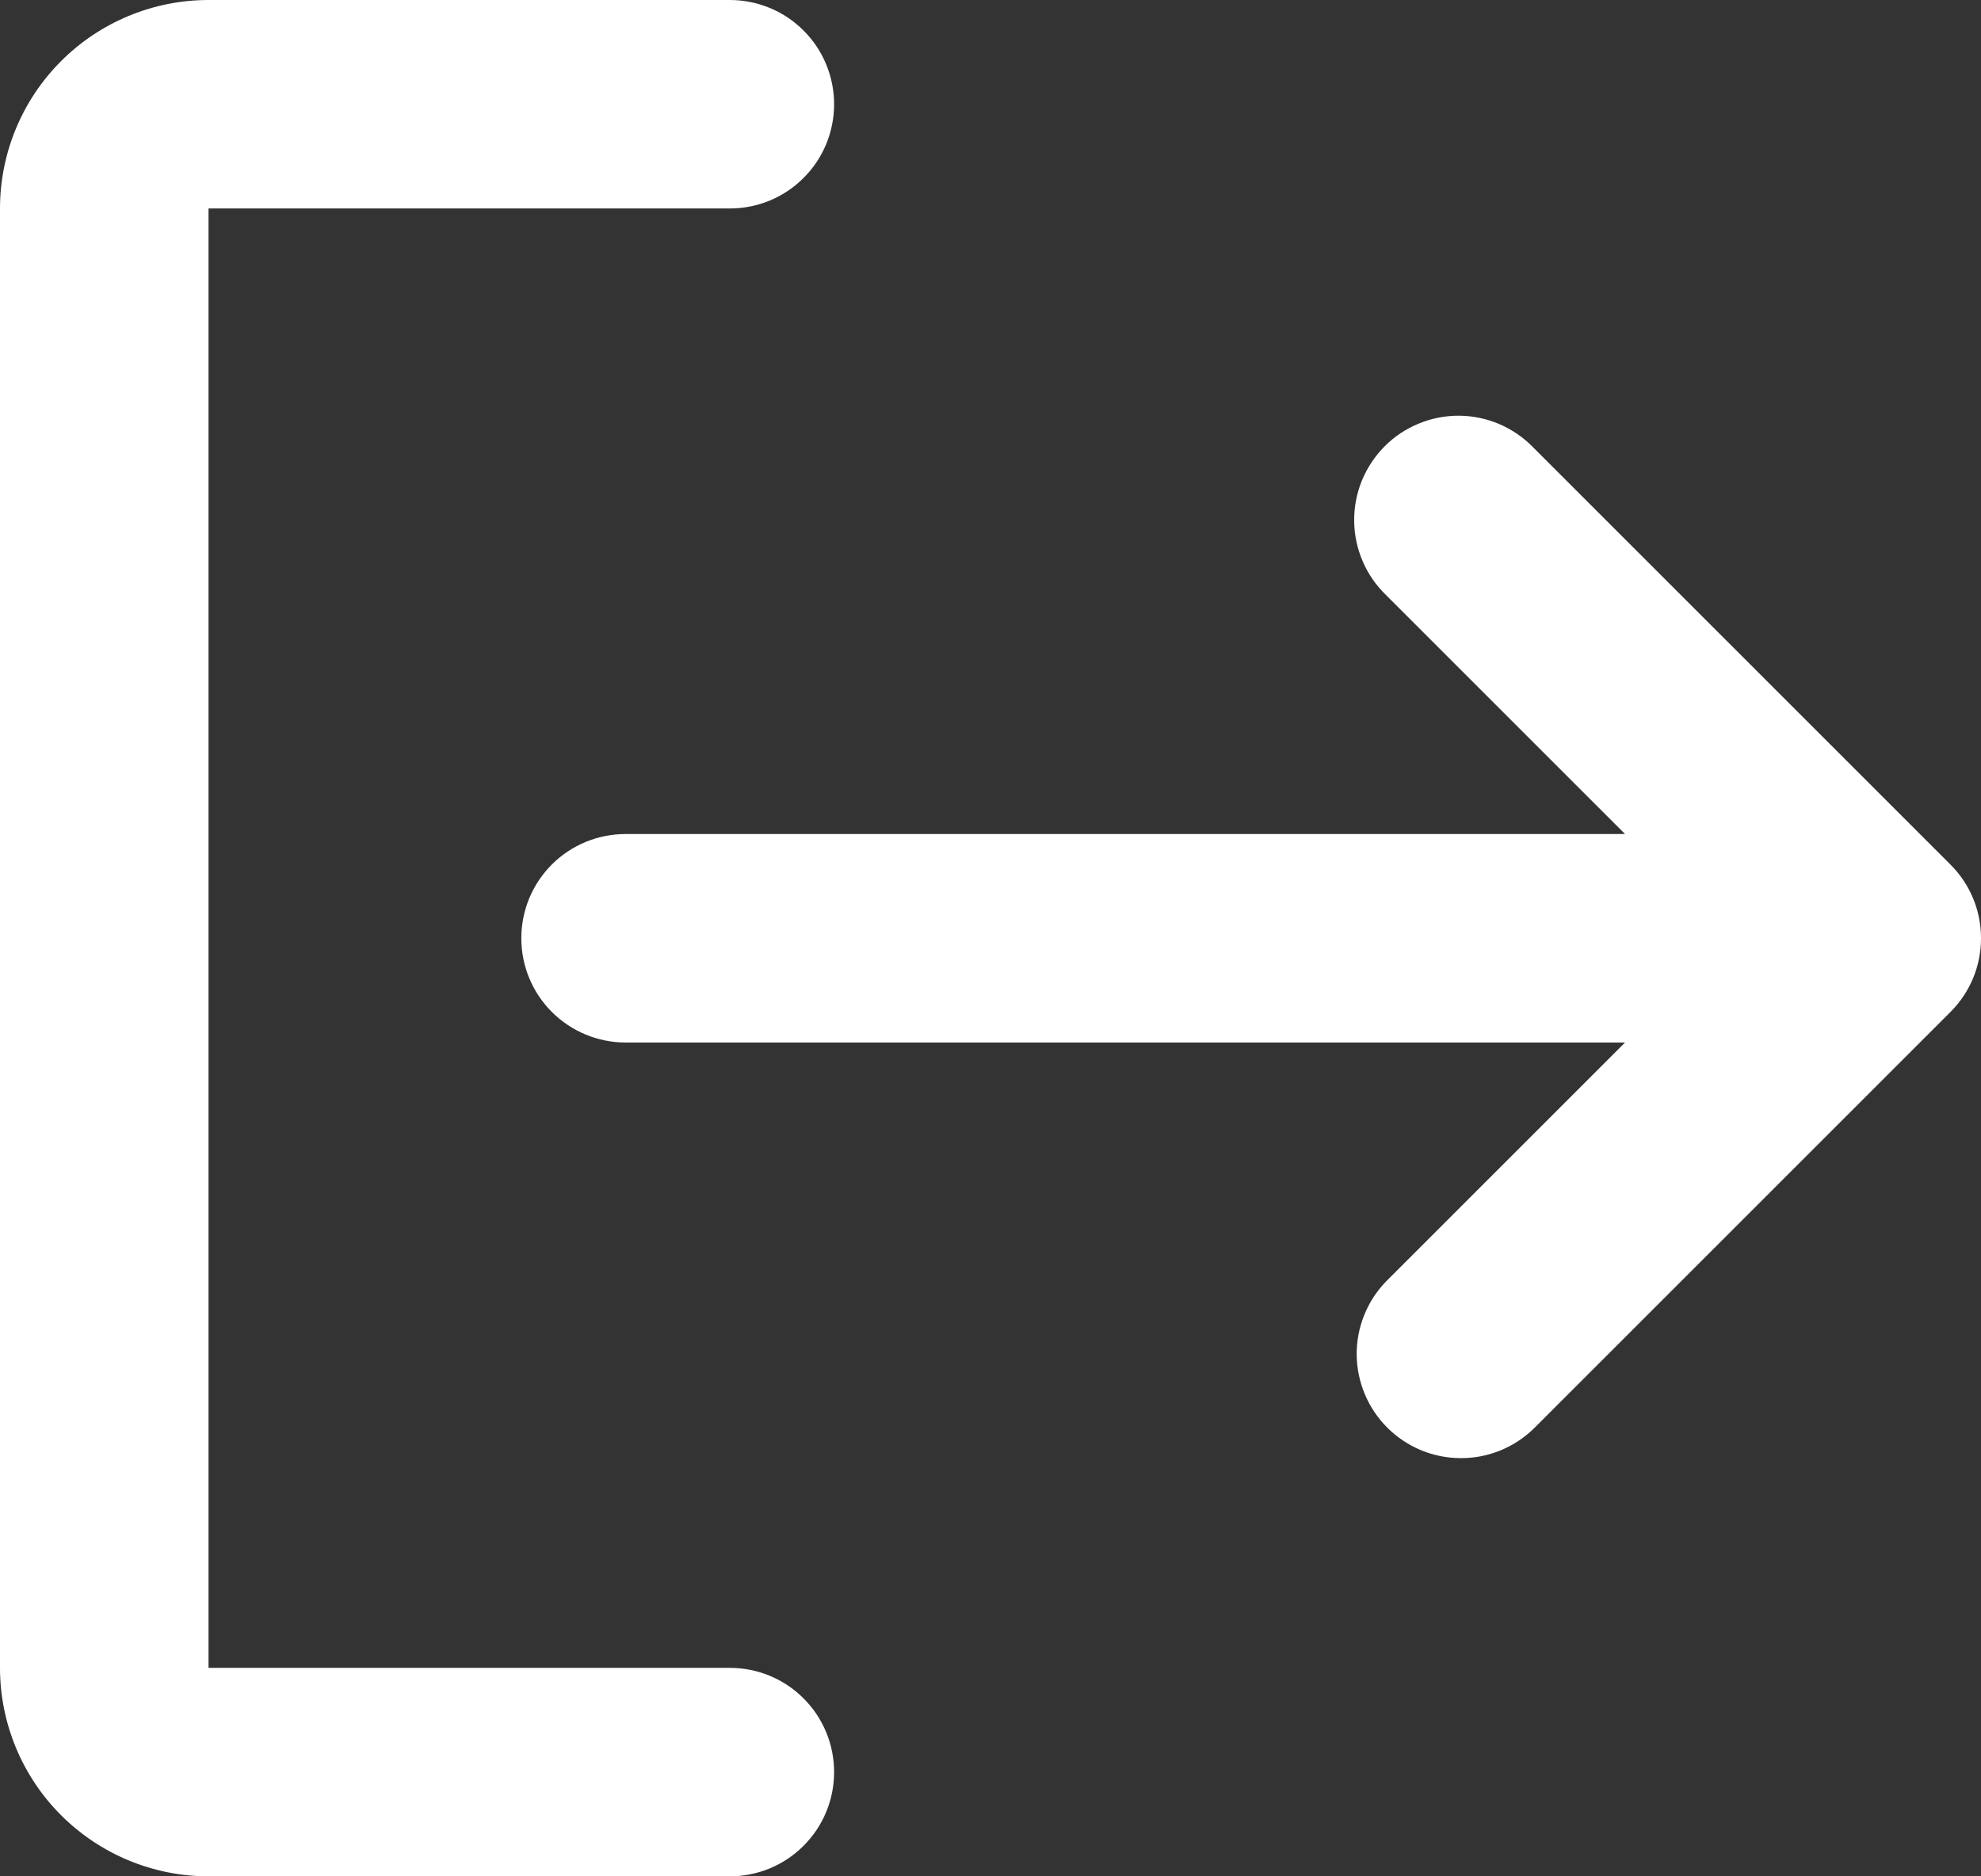 <svg xmlns:xlink="http://www.w3.org/1999/xlink" _ngcontent-wwm-c49="" width="19" height="18" viewbox="0 0 19 18" fill="none" xmlns="http://www.w3.org/2000/svg"><rect width="100%" height="100%" fill="#333333" stroke="none"/><path _ngcontent-wwm-c49="" fill-rule="evenodd" clip-rule="evenodd" d="M8 17C8 16.735 7.895 16.48 7.707 16.293C7.52 16.105 7.265 16 7 16H2V2H7C7.265 2 7.52 1.895 7.707 1.707C7.895 1.52 8 1.265 8 1C8 0.735 7.895 0.48 7.707 0.293C7.52 0.105 7.265 0 7 0H2C1.47 0 0.961 0.211 0.586 0.586C0.211 0.961 0 1.47 0 2V16C0 16.53 0.211 17.039 0.586 17.414C0.961 17.789 1.47 18 2 18H7C7.265 18 7.52 17.895 7.707 17.707C7.895 17.52 8 17.265 8 17Z" fill="#FFFFFF"></path><path _ngcontent-wwm-c49="" d="M18.714 9.701C18.897 9.515 19 9.264 19 9.004V8.998C19 8.733 18.894 8.48 18.707 8.294L14.707 4.294C14.615 4.198 14.504 4.122 14.382 4.069C14.26 4.017 14.129 3.989 13.996 3.988C13.864 3.987 13.732 4.012 13.609 4.063C13.486 4.113 13.374 4.187 13.281 4.281C13.187 4.375 13.113 4.487 13.062 4.61C13.012 4.733 12.987 4.864 12.988 4.997C12.989 5.13 13.017 5.261 13.069 5.383C13.121 5.505 13.197 5.615 13.293 5.708L15.586 8.001H6C5.735 8.001 5.48 8.106 5.293 8.293C5.105 8.481 5 8.735 5 9.001C5 9.266 5.105 9.52 5.293 9.708C5.48 9.895 5.735 10.001 6 10.001H15.586L13.293 12.294C13.111 12.482 13.01 12.735 13.012 12.997C13.015 13.259 13.12 13.51 13.305 13.695C13.491 13.881 13.741 13.986 14.004 13.988C14.266 13.991 14.518 13.89 14.707 13.708L18.707 9.708L18.714 9.701Z" fill="#FFFFFF"></path></svg>